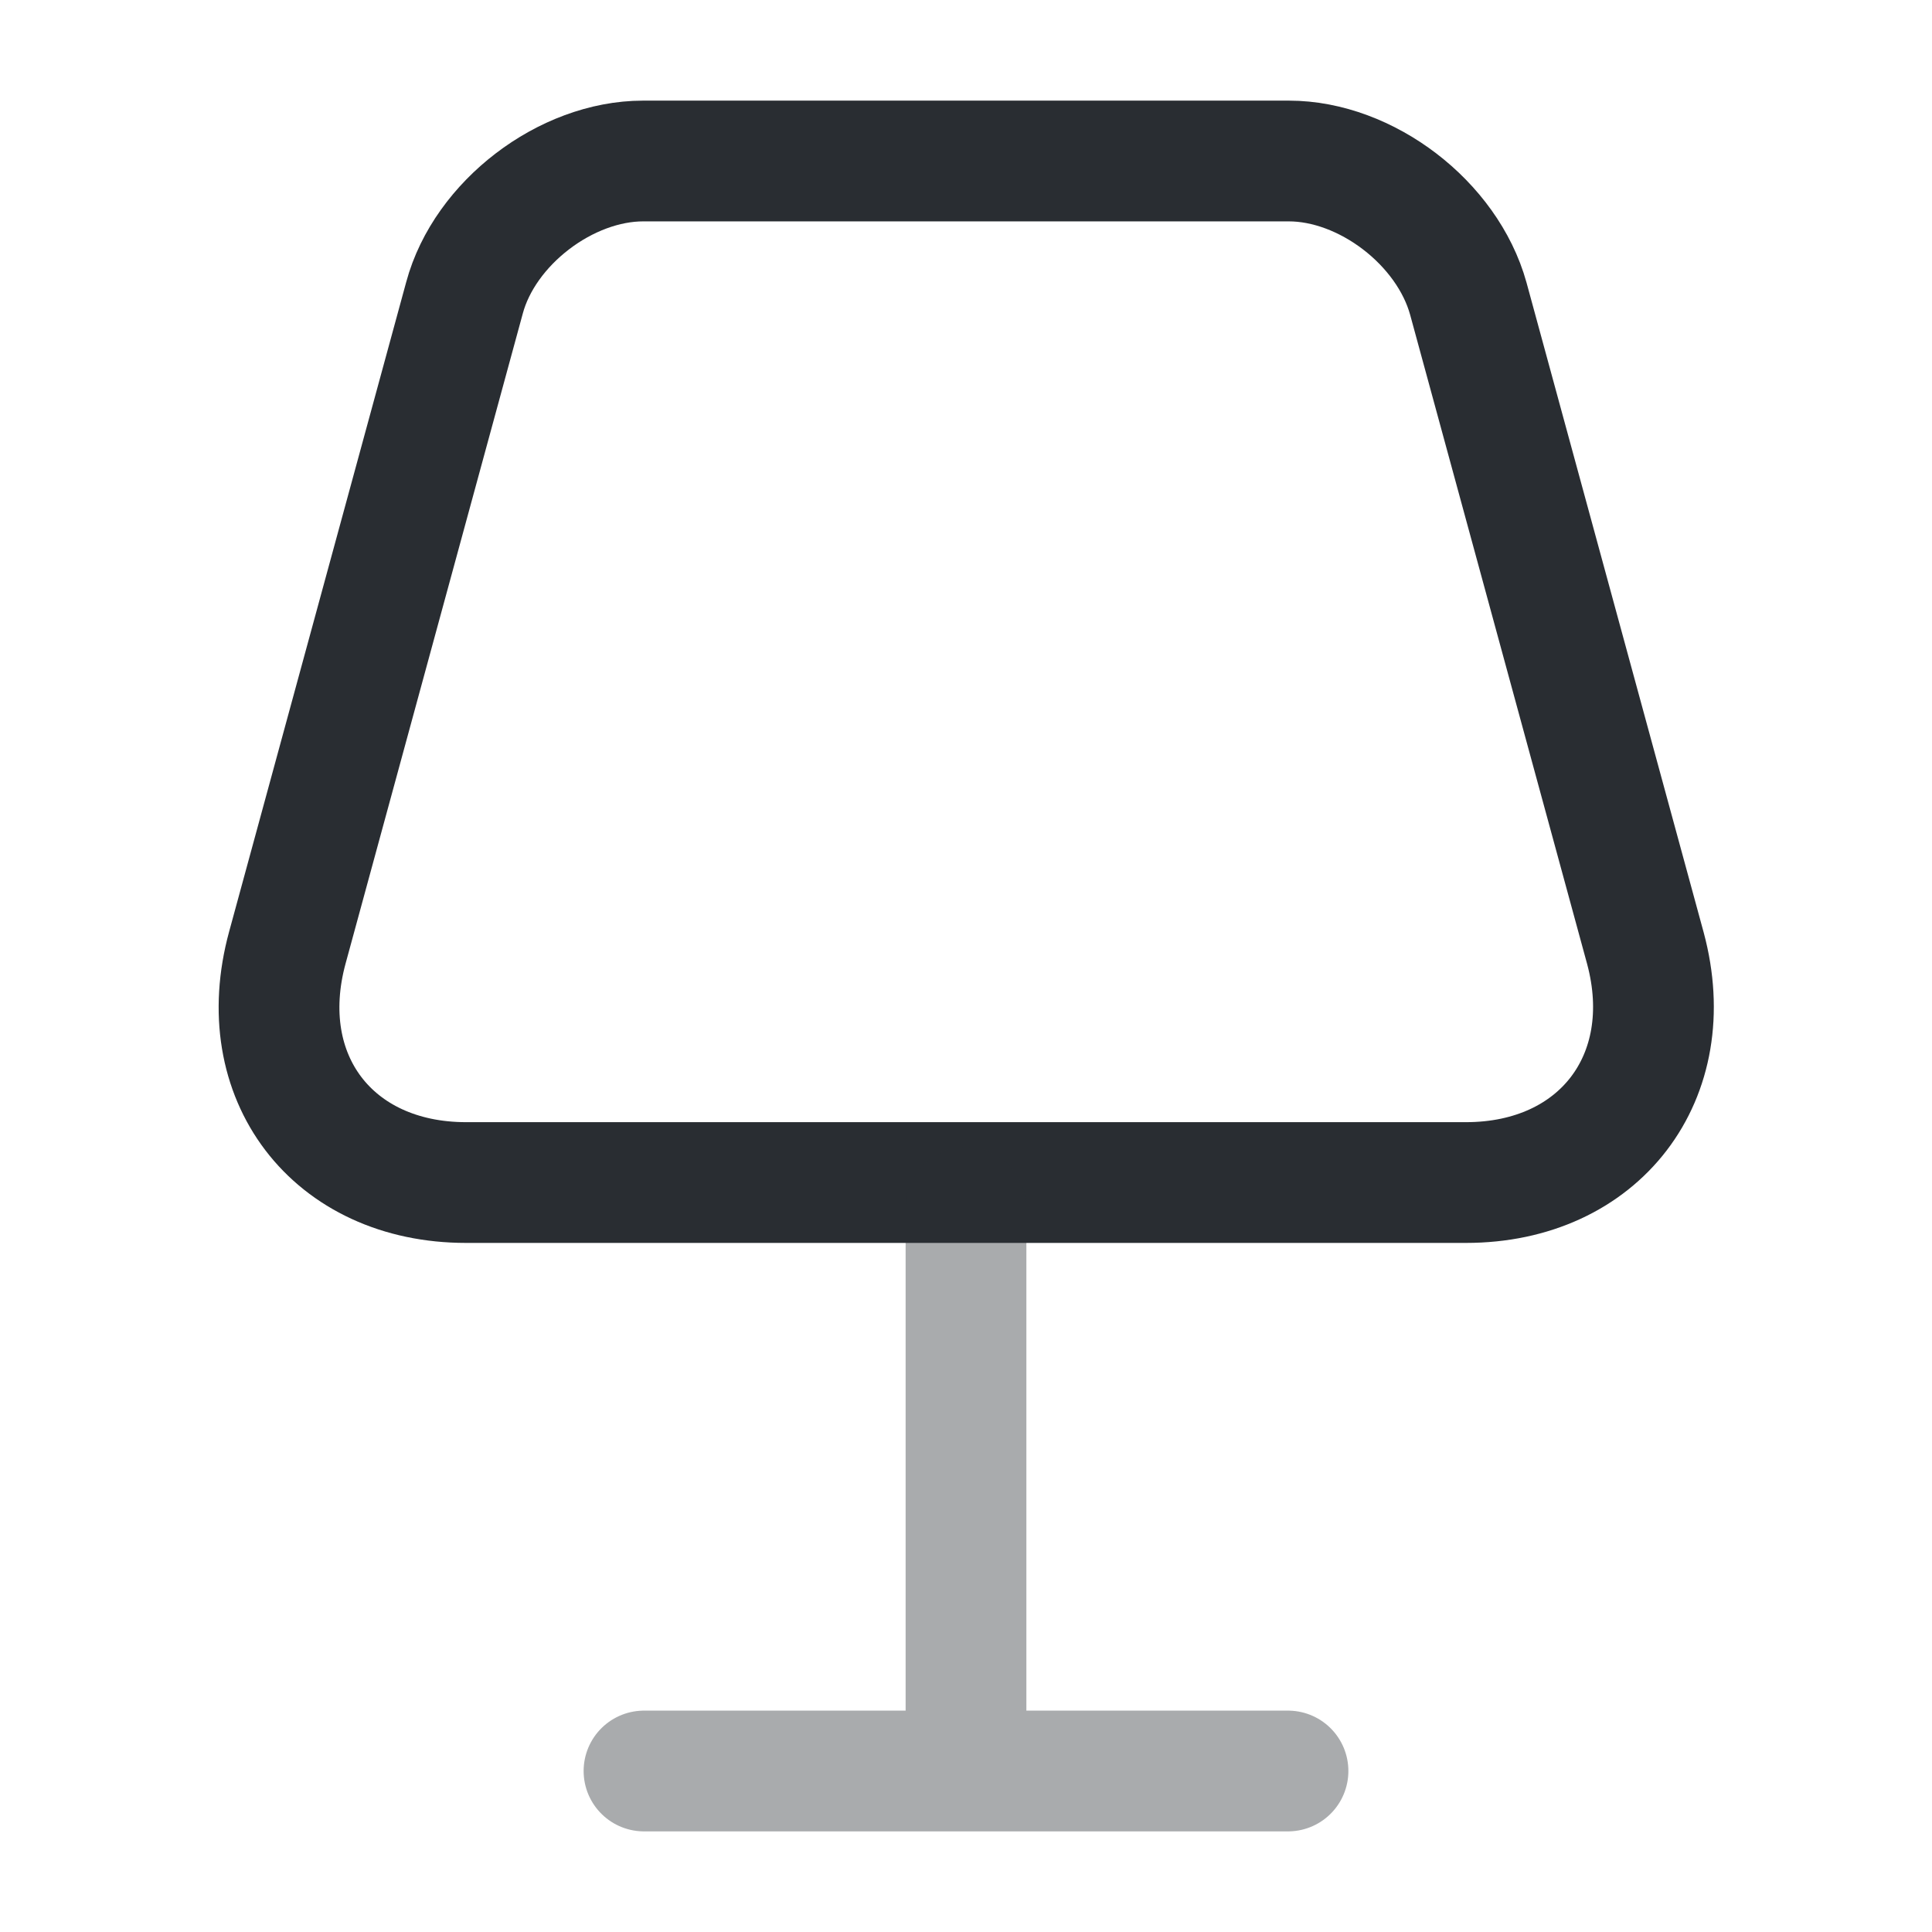 <svg width="24" height="24" fill="none" xmlns="http://www.w3.org/2000/svg" viewBox="0 0 24 24">
  <path d="M5.79 14.69h12.42c1.66 0 2.66-1.31 2.23-2.91l-2.2-8.07C17.98 2.77 16.97 2 16.01 2H7.99c-.96 0-1.97.77-2.22 1.7l-2.2 8.07c-.44 1.61.56 2.92 2.22 2.92z" stroke="#292D32" stroke-width="1.5" stroke-linecap="round" stroke-linejoin="round"/>
  <path d="M12 15v7m-4 0h8" opacity=".4" stroke="#292D32" stroke-width="1.5" stroke-linecap="round" stroke-linejoin="round"/>
</svg>